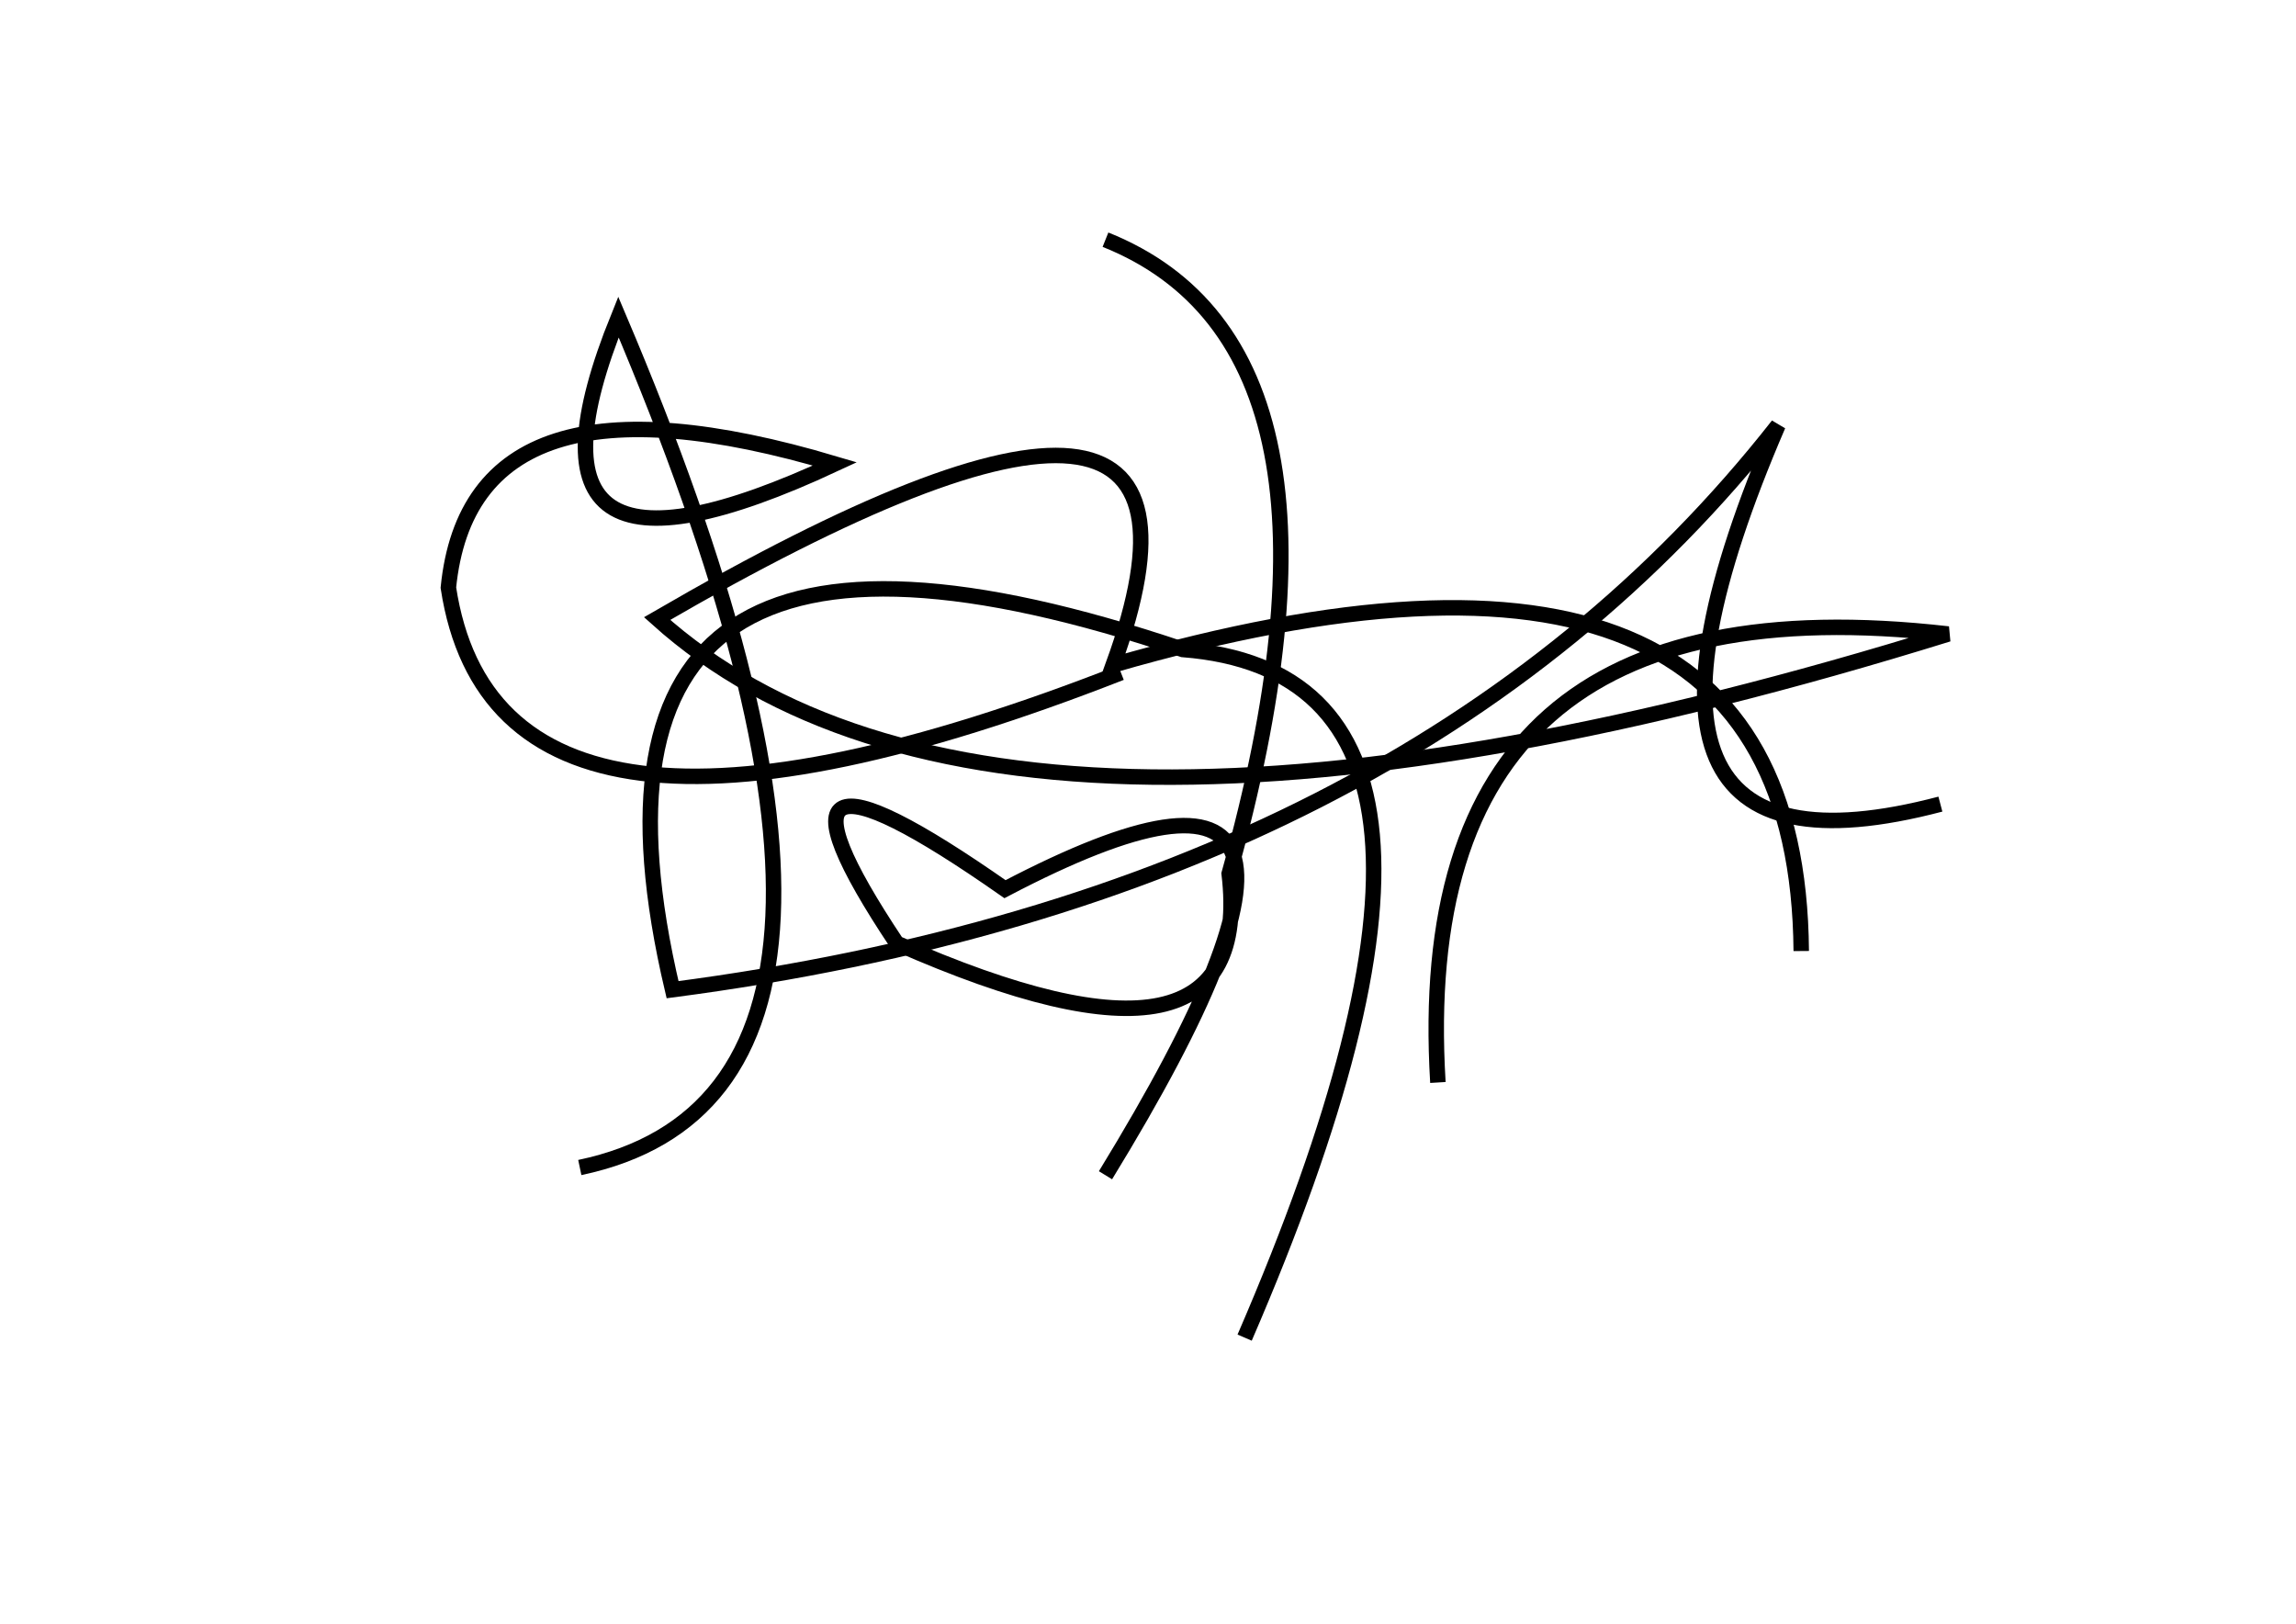 <?xml version="1.0" encoding="utf-8" ?>
<svg baseProfile="full" height="210mm" version="1.1" viewBox="0 0 297 210" width="297mm" xmlns="http://www.w3.org/2000/svg" xmlns:ev="http://www.w3.org/2001/xml-events" xmlns:xlink="http://www.w3.org/1999/xlink"><defs /><g transform="translate(43,30)"><path d="M 190,93 Q 189.5,30.5 101,56 Q 119.5,5.0 42,50 Q 86.5,90.0 209,52 Q 139.0,44.0 143,110" fill="none" stroke="black" stroke-width="2" /><path d="M 32,121 Q 79.5,111.0 37,11 Q 21.0,50.5 65,30 Q 18.0,16.0 15,46 Q 21.5,88.5 102,57" fill="none" stroke="black" stroke-width="2" /><path d="M 118,143 Q 155.0,57.5 110,54 Q 27.0,26.0 44,98 Q 139.5,85.5 187,25 Q 160.5,86.5 208,74" fill="none" stroke="black" stroke-width="2" /><path d="M 100,122 Q 139.5,57.5 87,85 Q 52.0,60.5 73,92 Q 119.5,112.5 116,83 Q 135.0,15.0 100,1" fill="none" stroke="black" stroke-width="2" /></g></svg>